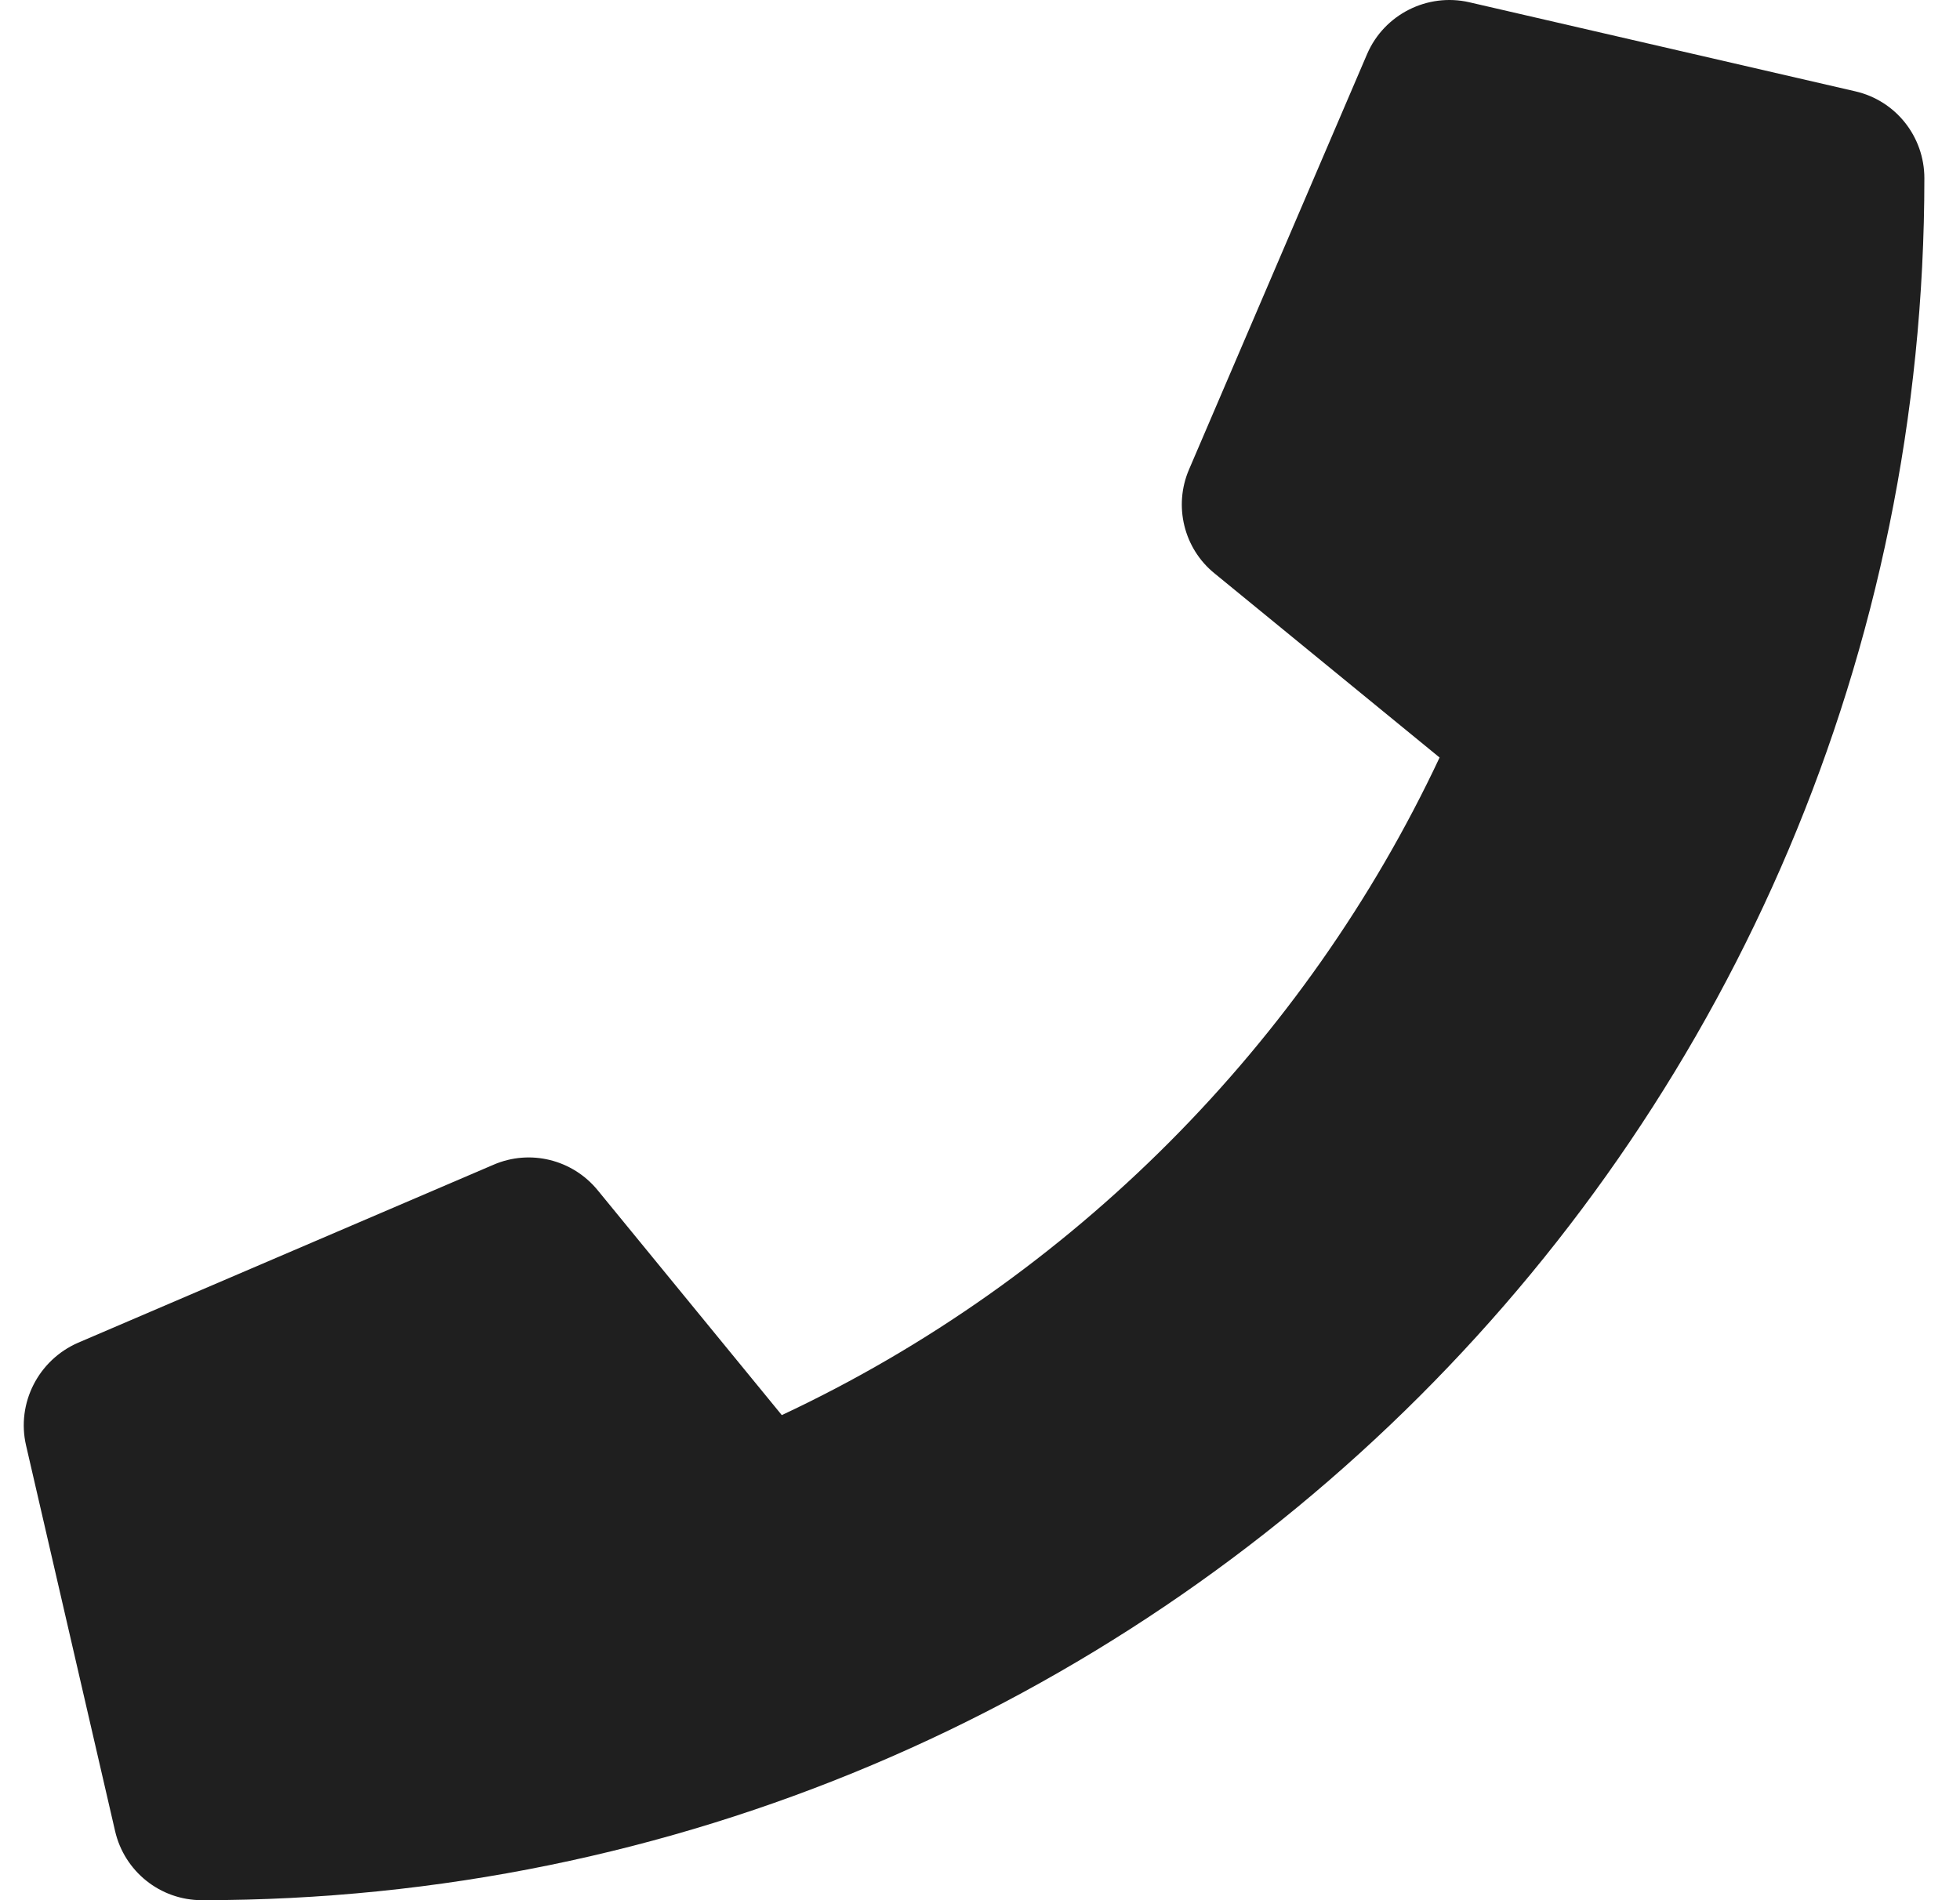 <svg width="33" height="32" viewBox="0 0 33 32" fill="none" xmlns="http://www.w3.org/2000/svg">
<path d="M31.237 1.538L24.738 0.038C24.031 -0.124 23.306 0.244 23.019 0.907L20.019 7.907C19.756 8.519 19.931 9.238 20.45 9.657L24.238 12.757C21.988 17.55 18.056 21.538 13.163 23.831L10.063 20.044C9.638 19.525 8.925 19.35 8.313 19.613L1.313 22.613C0.644 22.906 0.276 23.631 0.438 24.338L1.938 30.837C2.094 31.512 2.694 32 3.4 32C19.406 32 32.4 19.032 32.4 3.001C32.4 2.301 31.919 1.694 31.237 1.538Z" fill="#1F1F1F"/>
</svg>

